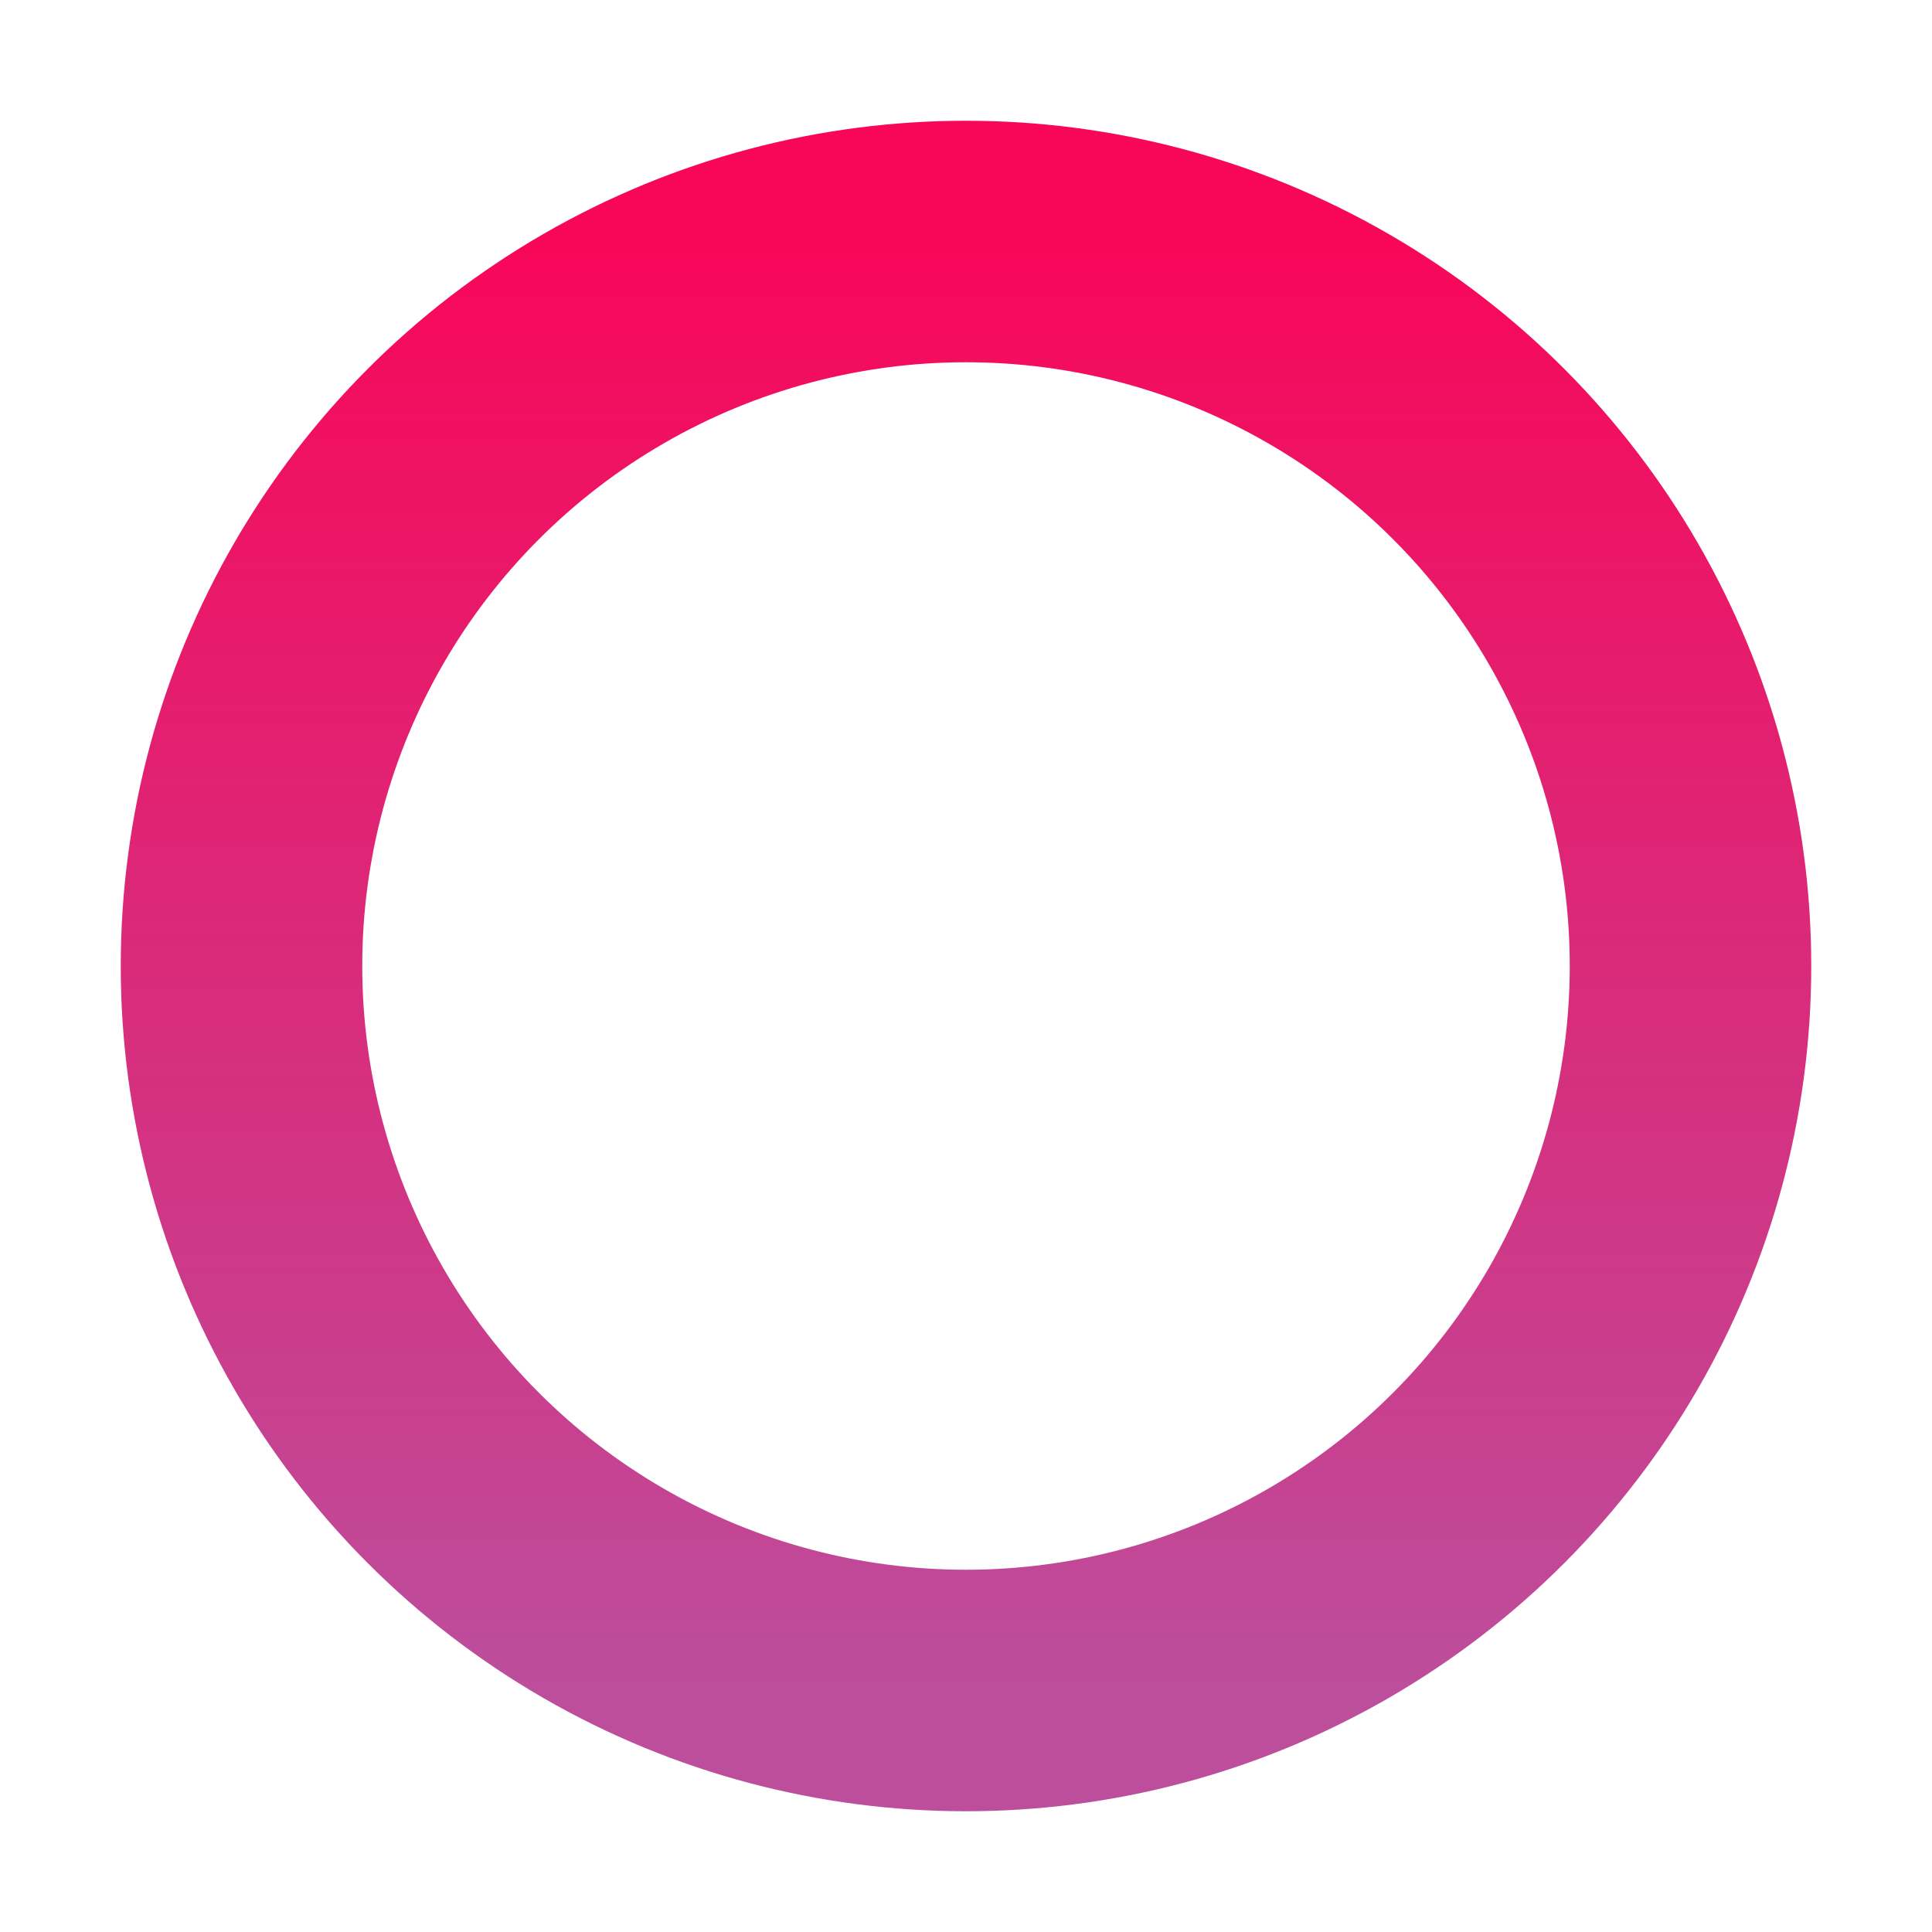 <svg xmlns="http://www.w3.org/2000/svg" viewBox="0 0 32 32">
  <defs>
    <linearGradient id="a" x1=".5" y1="0" x2=".5" y2="1" spreadMethod="pad">
      <stop offset="0" stop-color="#f80759"/>
      <stop offset="1" stop-color="#bc4e9c"/>
    </linearGradient>
  </defs>
  <circle cx="16" cy="16" r="12" fill="none" stroke="url(#a)" stroke-width="4"/>
</svg>
